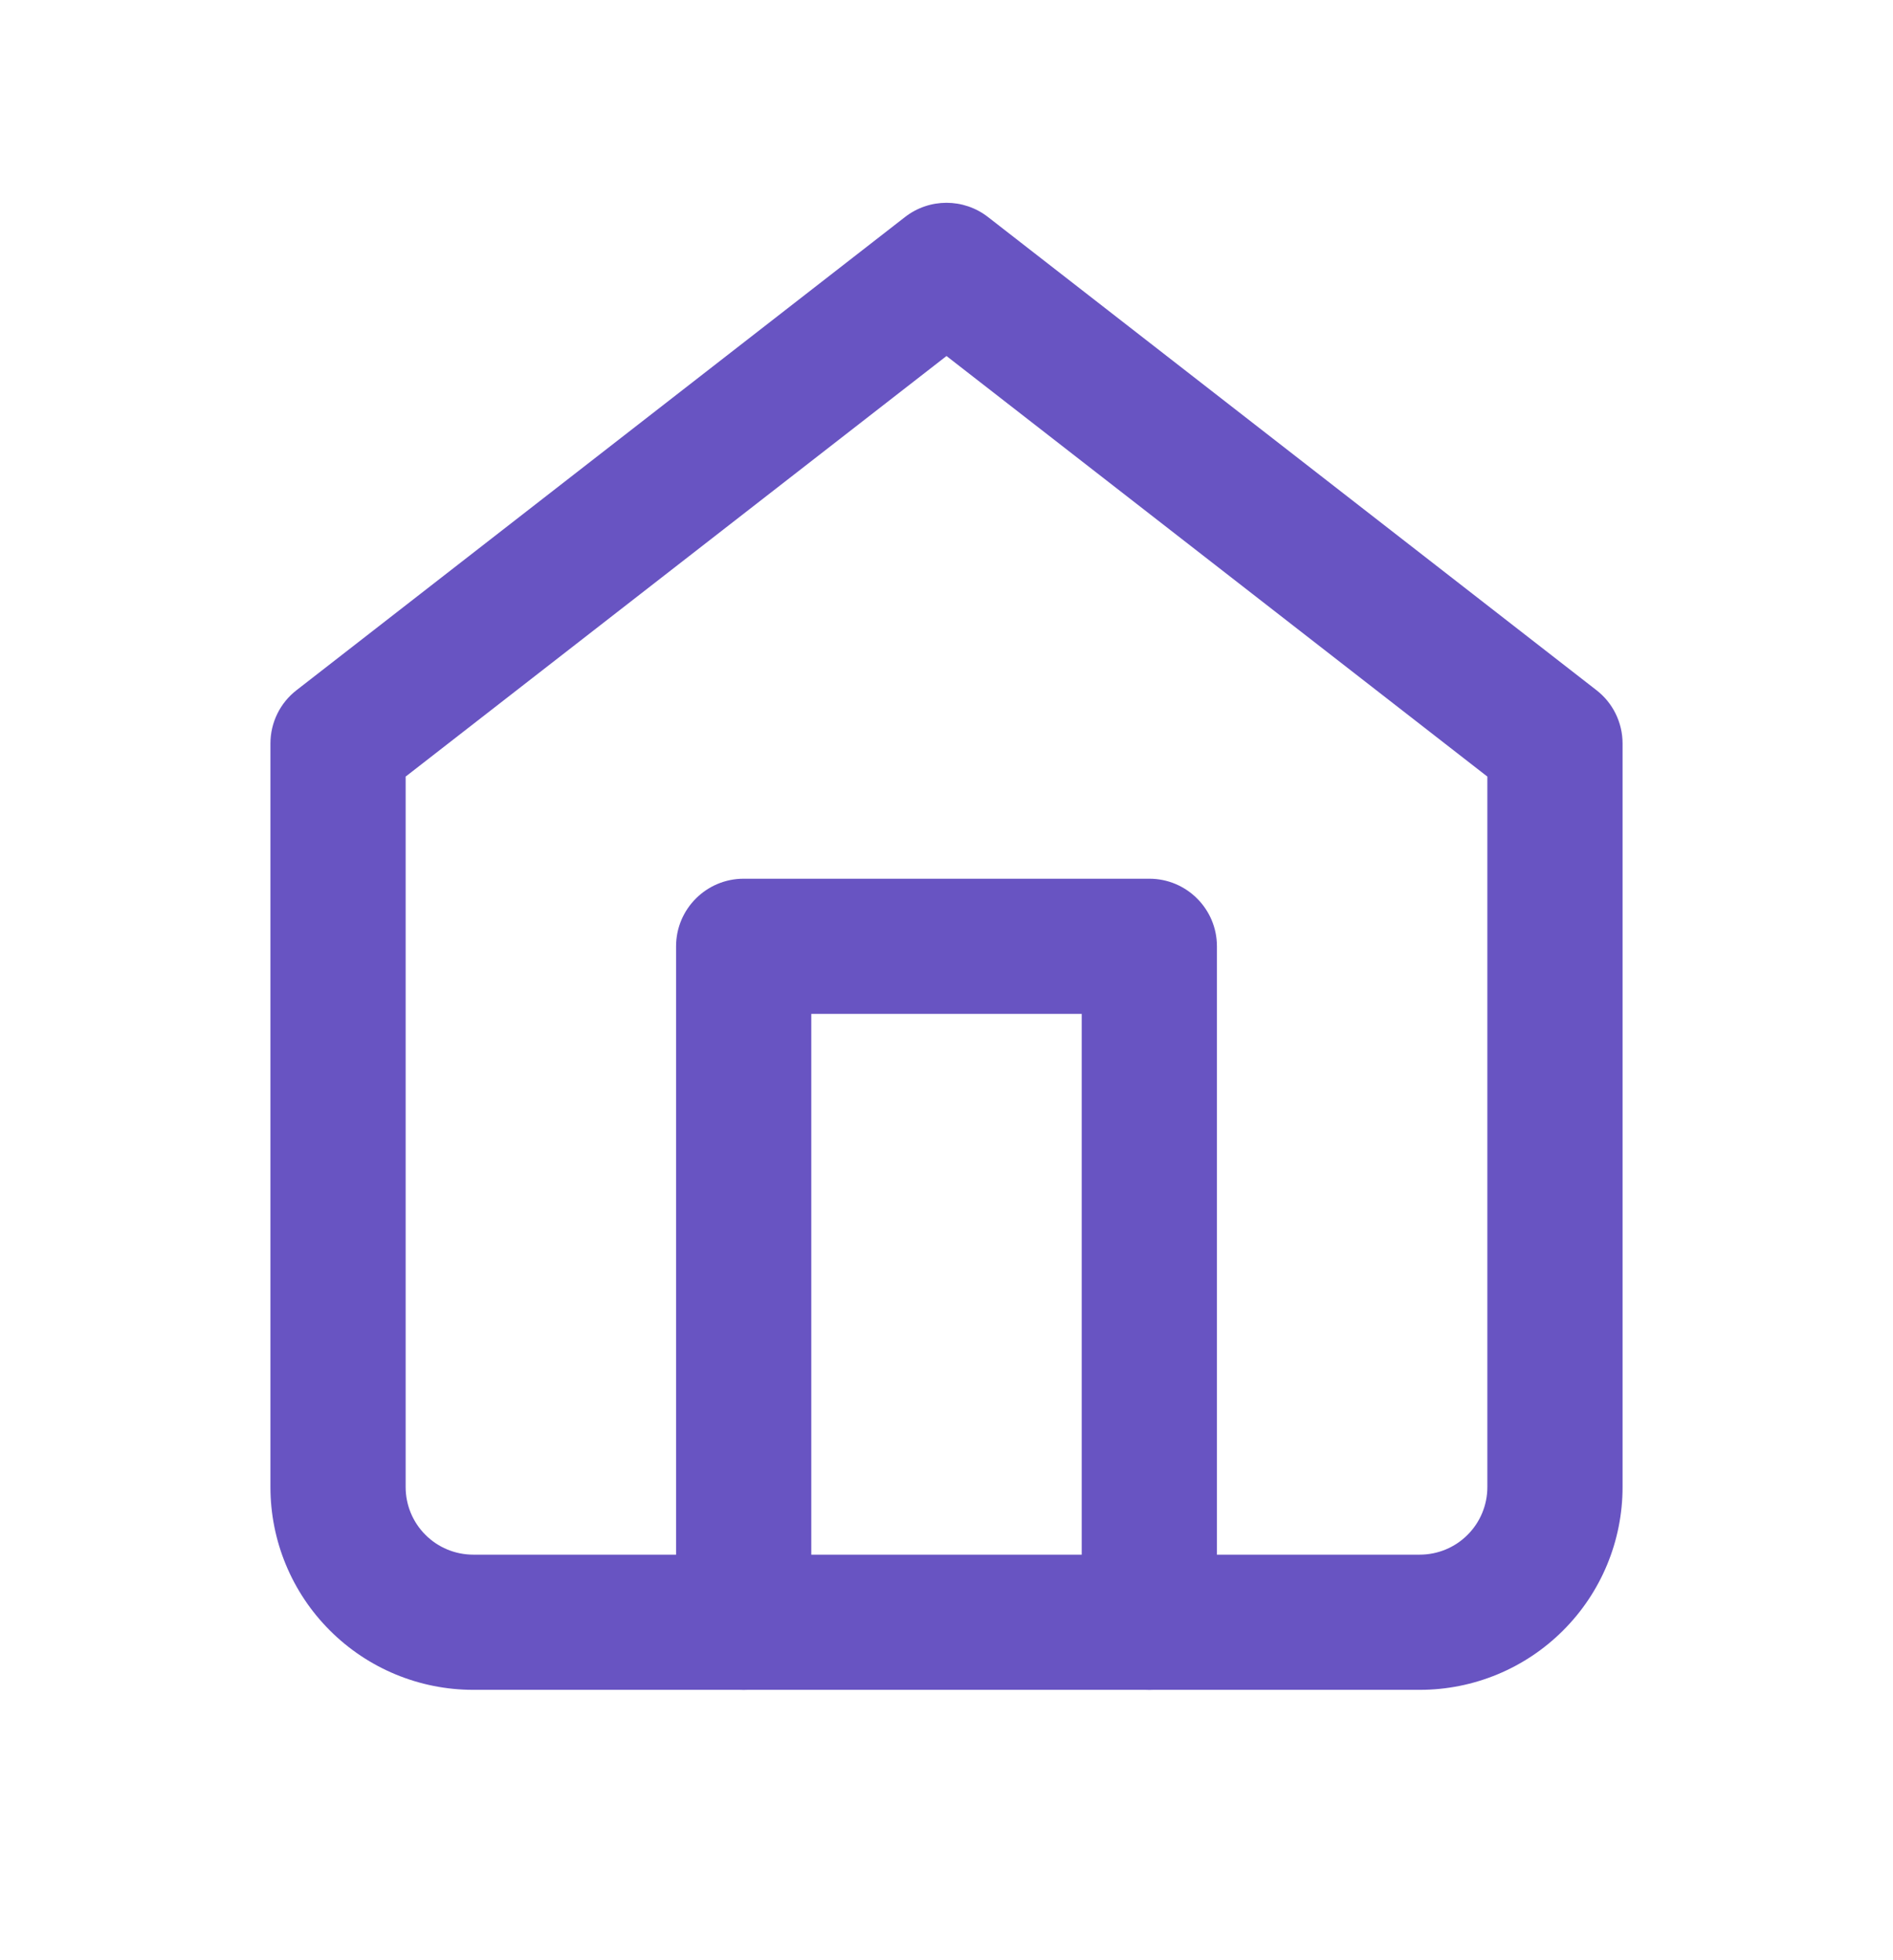 <svg width="28" height="29" viewBox="0 0 28 29" fill="none" xmlns="http://www.w3.org/2000/svg">
<path fill-rule="evenodd" clip-rule="evenodd" d="M13.386 3.211C13.747 2.93 14.253 2.93 14.614 3.211L23.614 10.211C23.858 10.4 24 10.691 24 11V22C24 22.796 23.684 23.559 23.121 24.121C22.559 24.684 21.796 25 21 25H7C6.204 25 5.441 24.684 4.879 24.121C4.316 23.559 4 22.796 4 22V11C4 10.691 4.142 10.4 4.386 10.211L13.386 3.211ZM6 11.489V22C6 22.265 6.105 22.52 6.293 22.707C6.48 22.895 6.735 23 7 23H21C21.265 23 21.52 22.895 21.707 22.707C21.895 22.52 22 22.265 22 22V11.489L14 5.267L6 11.489Z" fill="#6854C2"/>
<path fill-rule="evenodd" clip-rule="evenodd" d="M10 14C10 13.448 10.448 13 11 13H17C17.552 13 18 13.448 18 14V24C18 24.552 17.552 25 17 25C16.448 25 16 24.552 16 24V15H12V24C12 24.552 11.552 25 11 25C10.448 25 10 24.552 10 24V14Z" fill="#6854C2"/>
</svg>
